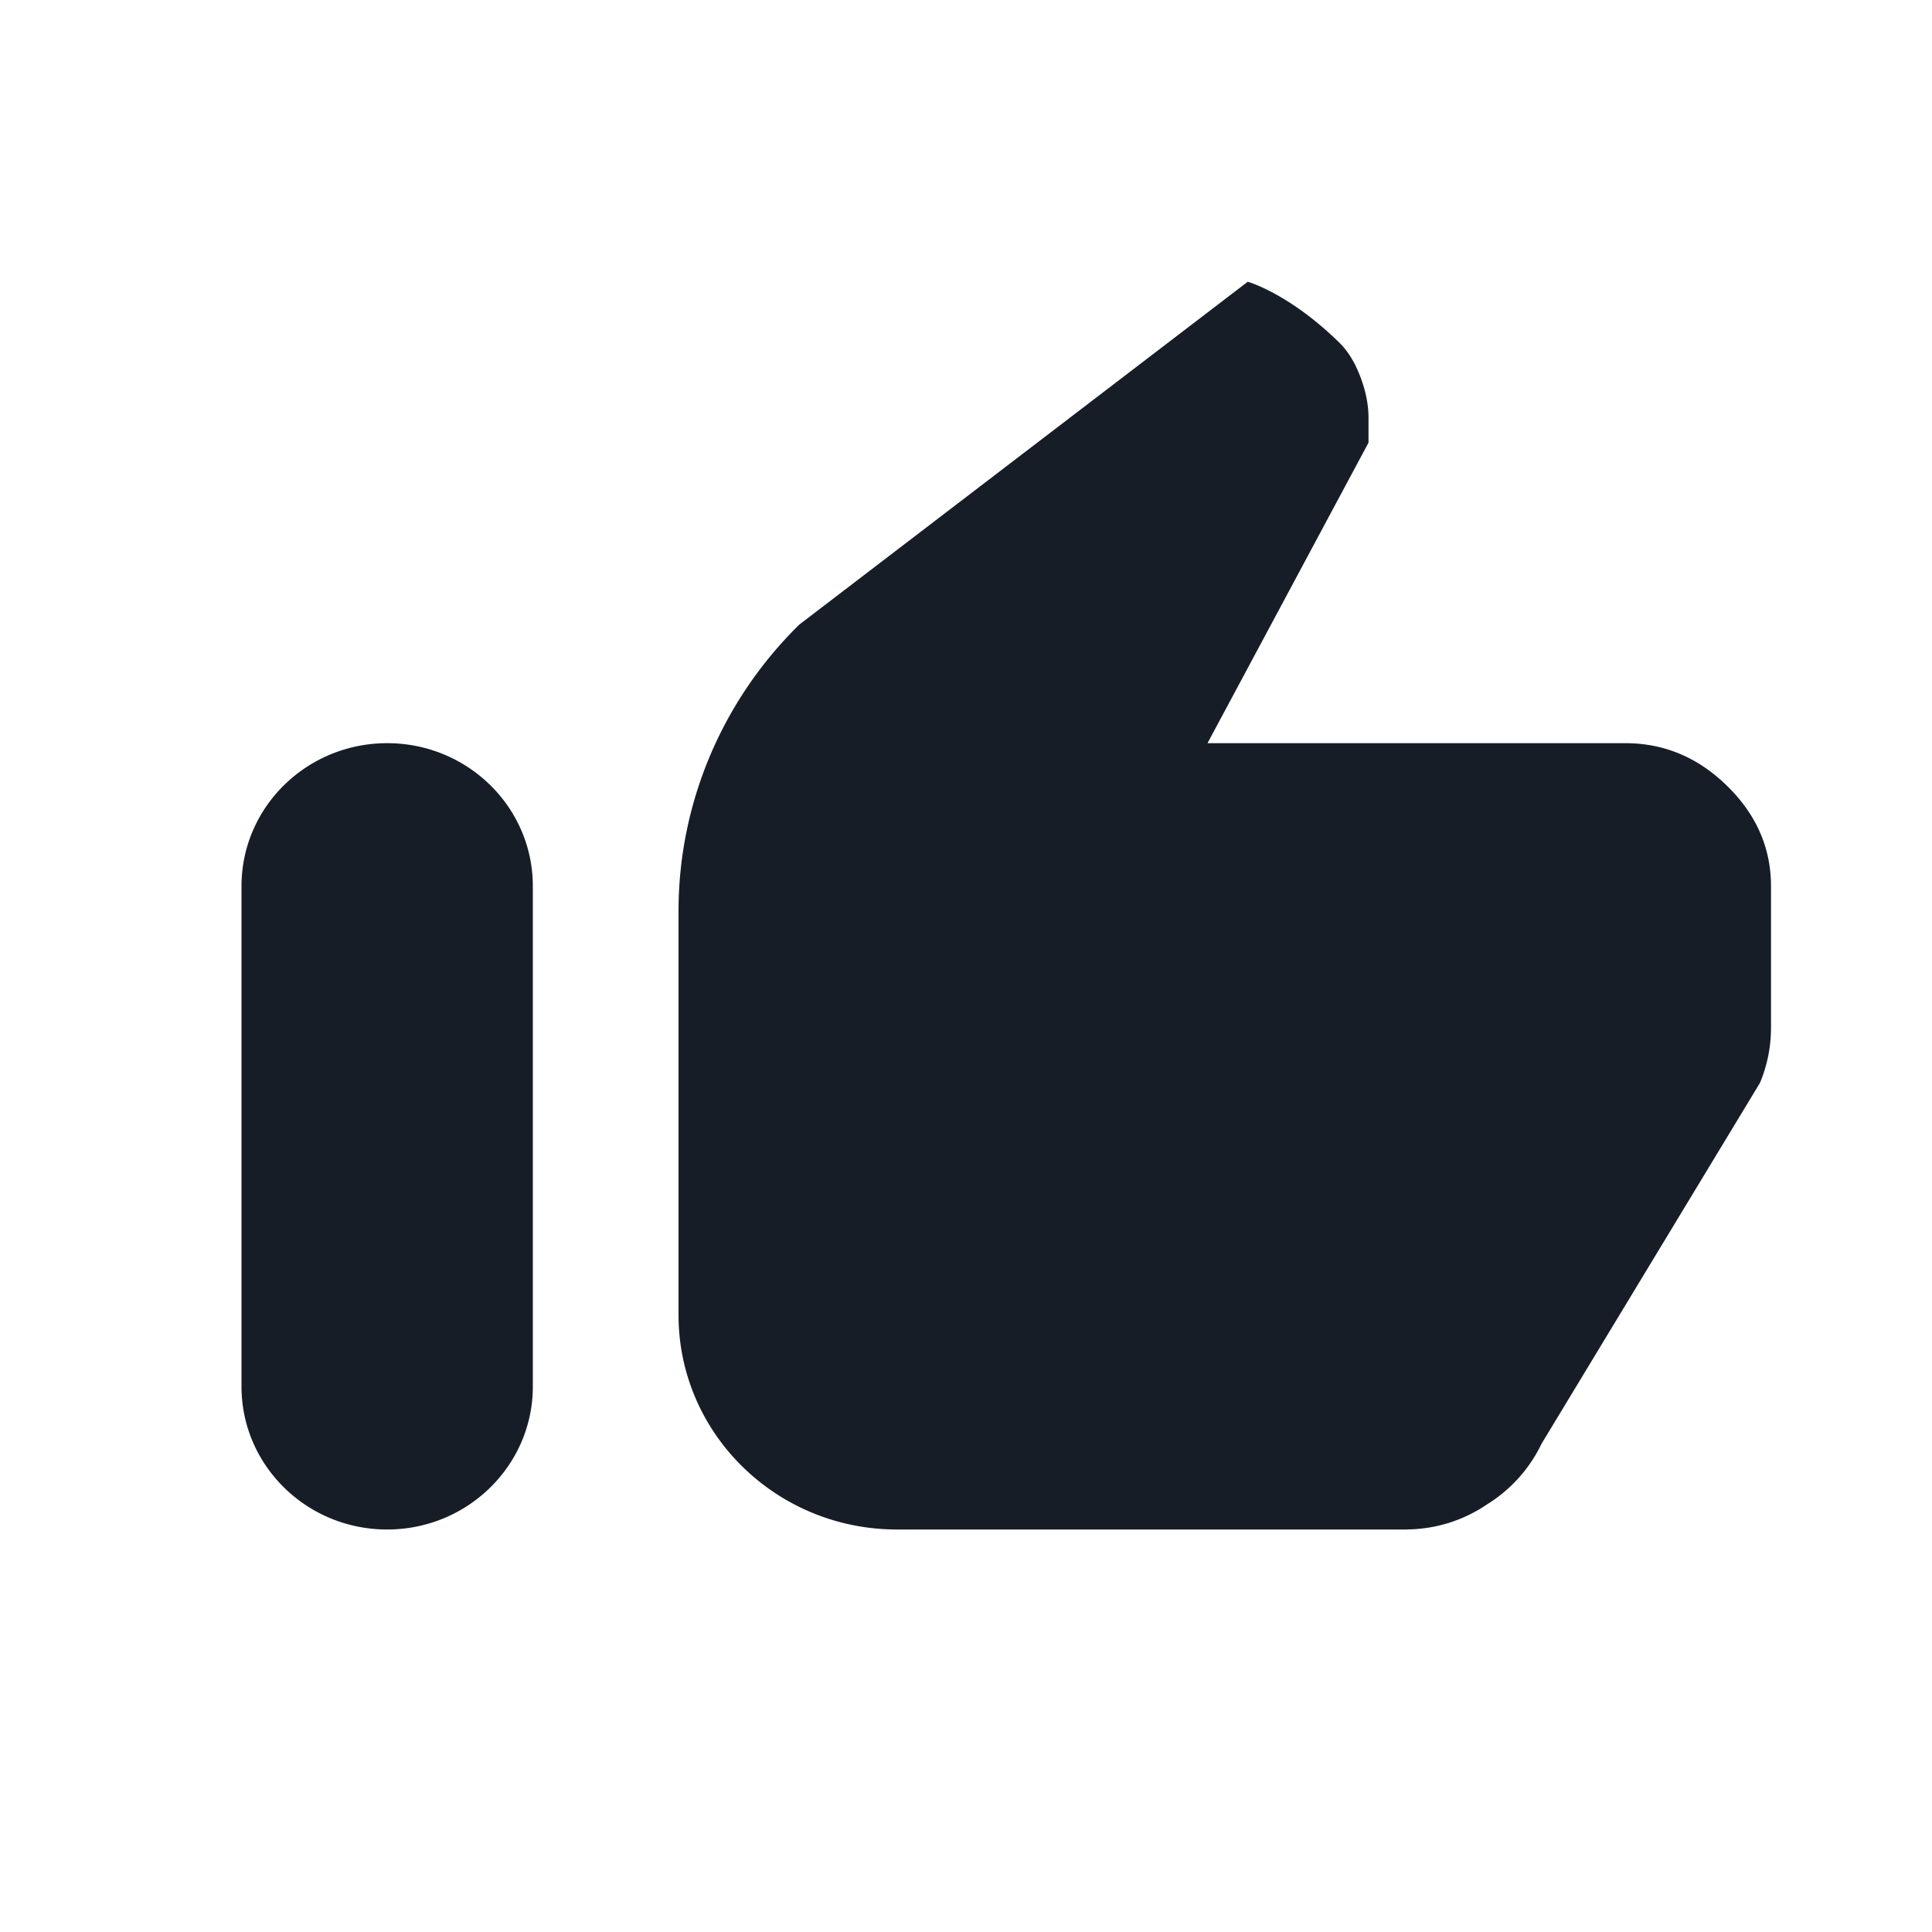 <svg xmlns="http://www.w3.org/2000/svg" width="24" height="24" fill="none" viewBox="0 0 24 24">
  <path fill="#171D26" d="M17.476 19h-6.333c-1.5 0-2.714-1.193-2.714-2.664v-5.02c0-1.335.54-2.614 1.5-3.557L15.5 3.5s.514.144 1.138.757c.106.103.192.244.26.421.068.178.102.348.102.511v.31l-2 3.733h5.19c.483 0 .905.177 1.267.533.362.355.543.77.543 1.243v1.776a1.781 1.781 0 0 1-.136.666l-2.714 4.484a1.804 1.804 0 0 1-.679.755 1.79 1.79 0 0 1-.995.31ZM4.81 9.232c.999 0 1.809.795 1.809 1.776v6.216c0 .98-.81 1.776-1.81 1.776C3.81 19 3 18.205 3 17.224v-6.216c0-.981.81-1.776 1.81-1.776Z"/>
</svg>
